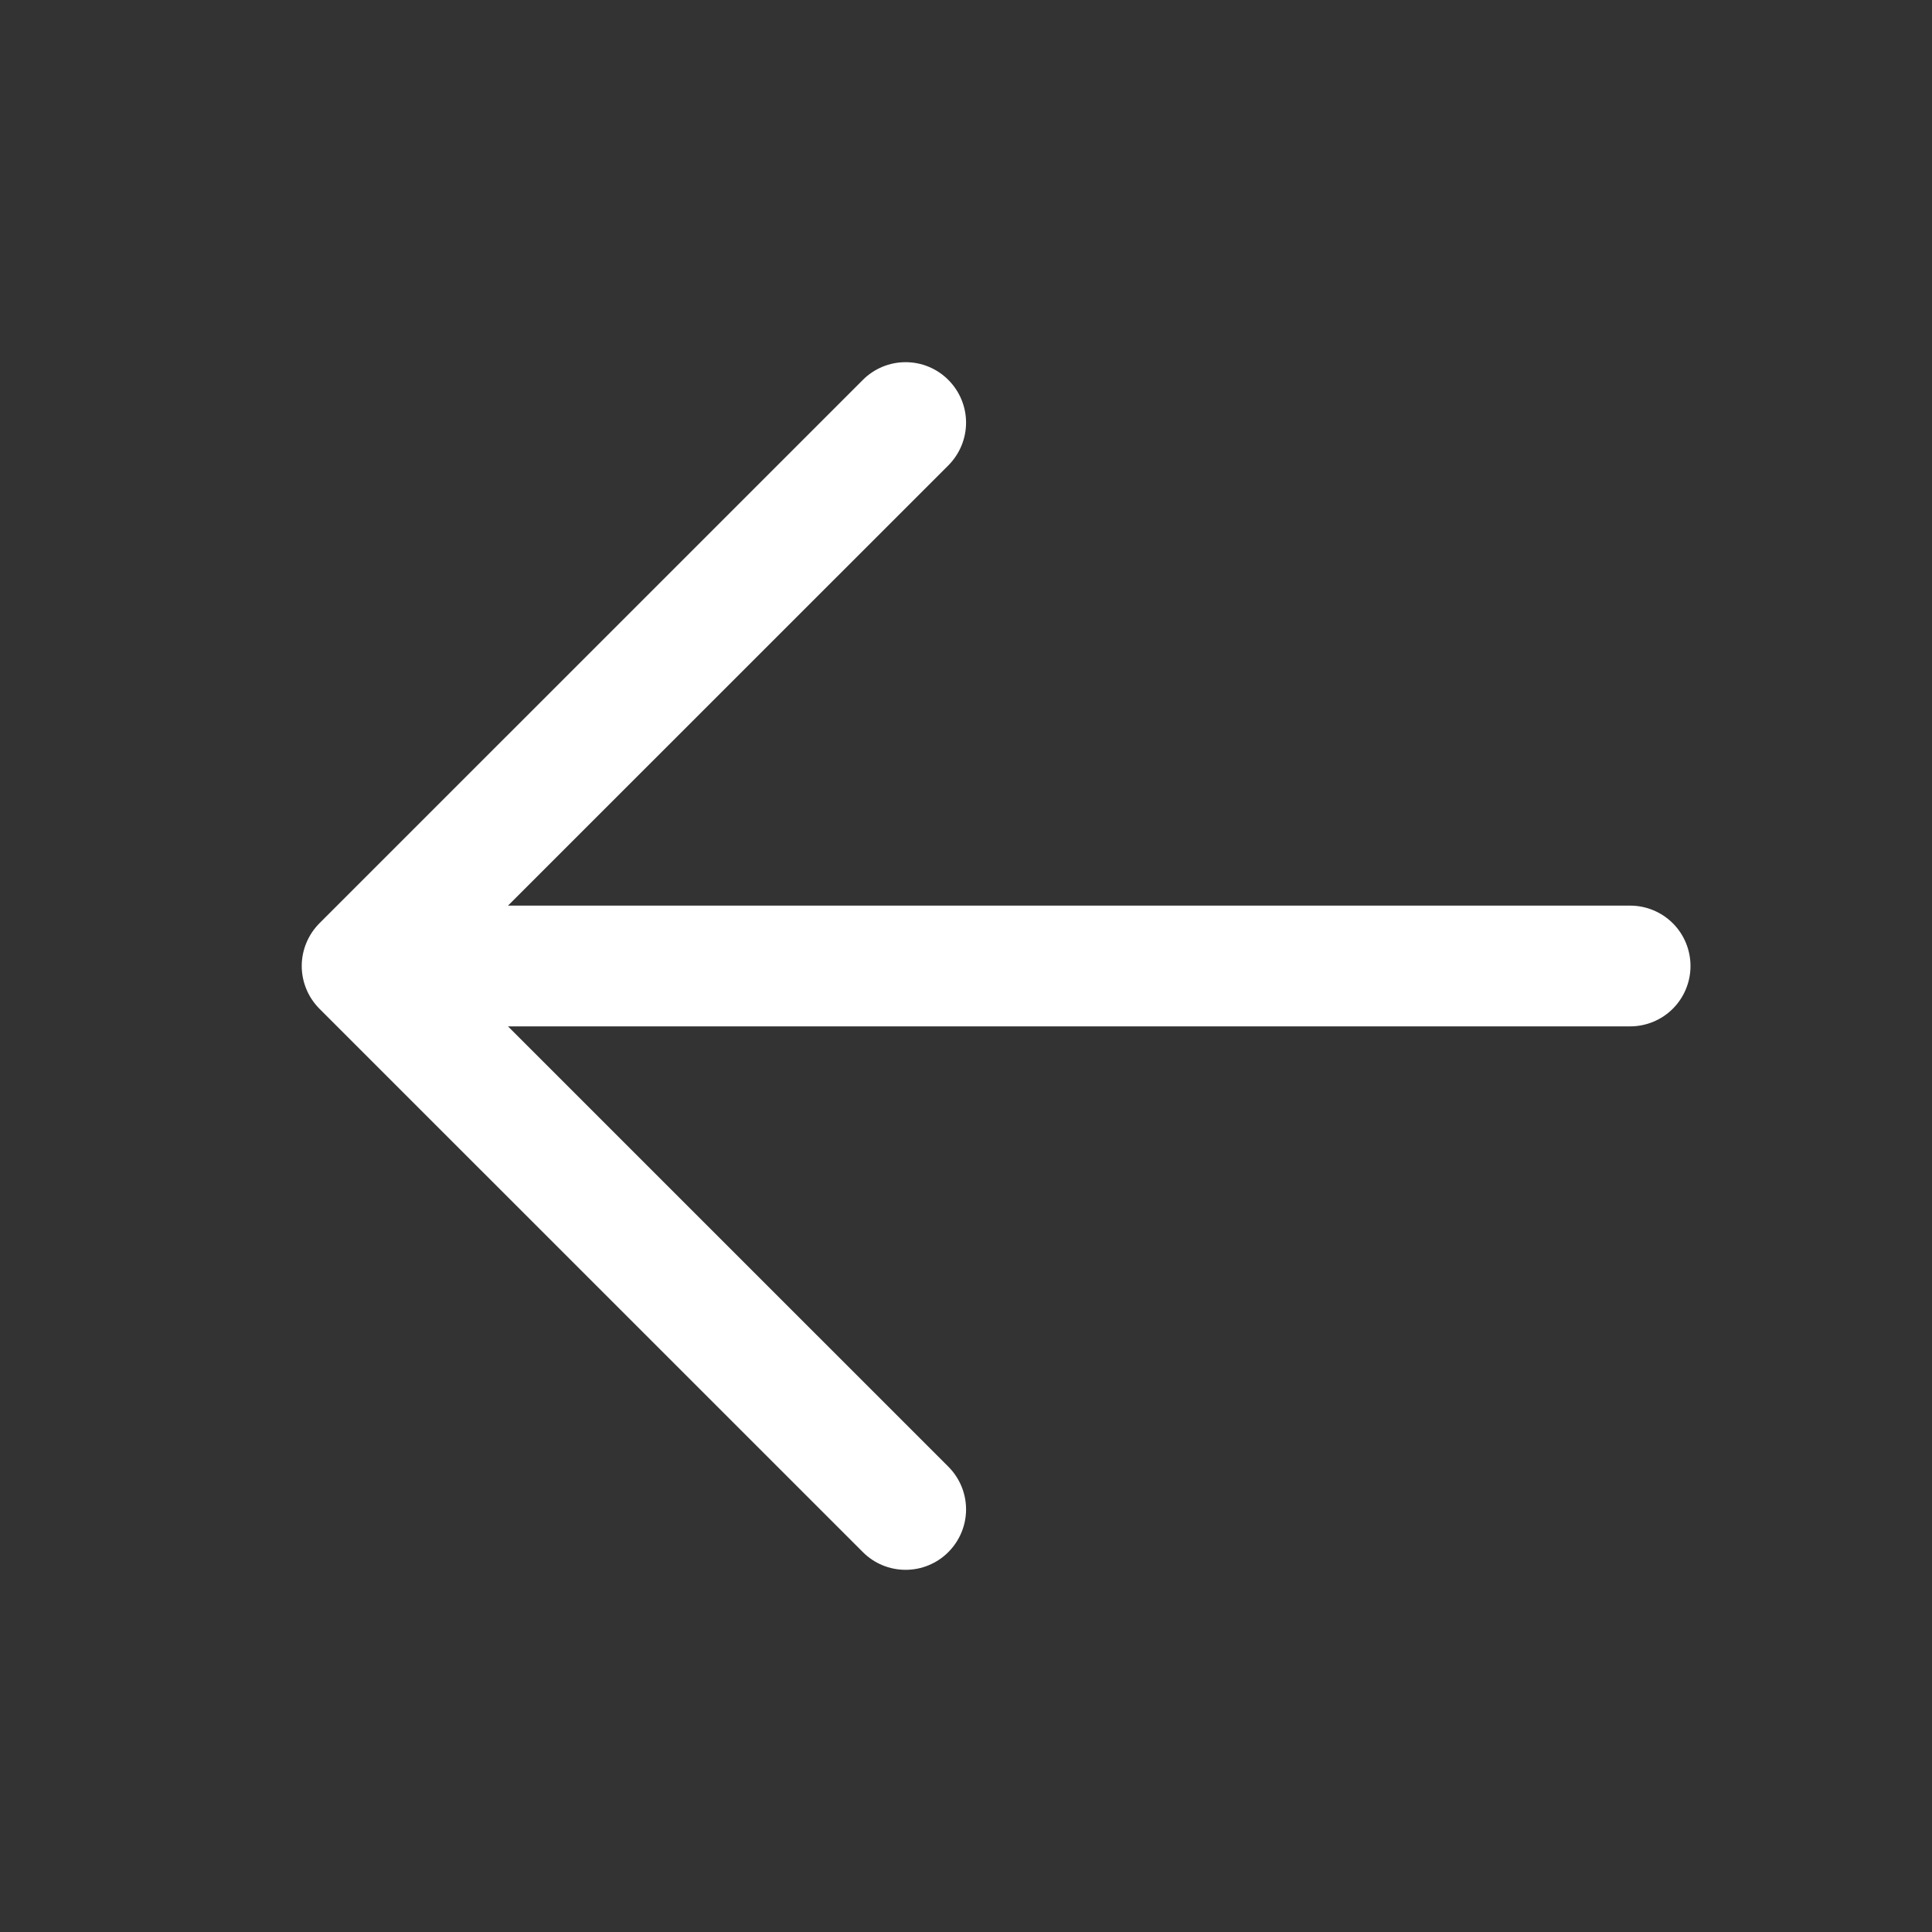 <svg width="28" height="28" viewBox="0 0 28 28" fill="none" xmlns="http://www.w3.org/2000/svg">
<rect x="0" y="0" width="28" height="28" fill="#333333" stroke="none"/>
<path d="M6.125 13.125H23.625C23.857 13.125 24.08 13.217 24.244 13.381C24.408 13.545 24.5 13.768 24.5 14C24.5 14.232 24.408 14.455 24.244 14.619C24.08 14.783 23.857 14.875 23.625 14.875H6.125C5.893 14.875 5.67 14.783 5.506 14.619C5.342 14.455 5.25 14.232 5.25 14C5.25 13.768 5.342 13.545 5.506 13.381C5.67 13.217 5.893 13.125 6.125 13.125Z" fill="white"/>
<path d="M6.487 14L13.744 21.256C13.908 21.42 14.001 21.643 14.001 21.875C14.001 22.107 13.908 22.33 13.744 22.494C13.58 22.659 13.357 22.751 13.125 22.751C12.892 22.751 12.669 22.659 12.505 22.494L4.63 14.62C4.549 14.538 4.484 14.442 4.44 14.335C4.396 14.229 4.373 14.115 4.373 14C4.373 13.885 4.396 13.771 4.44 13.665C4.484 13.558 4.549 13.462 4.63 13.38L12.505 5.506C12.669 5.341 12.892 5.249 13.125 5.249C13.357 5.249 13.58 5.341 13.744 5.506C13.908 5.67 14.001 5.893 14.001 6.125C14.001 6.357 13.908 6.58 13.744 6.745L6.487 14Z" fill="white"/>
</svg>
